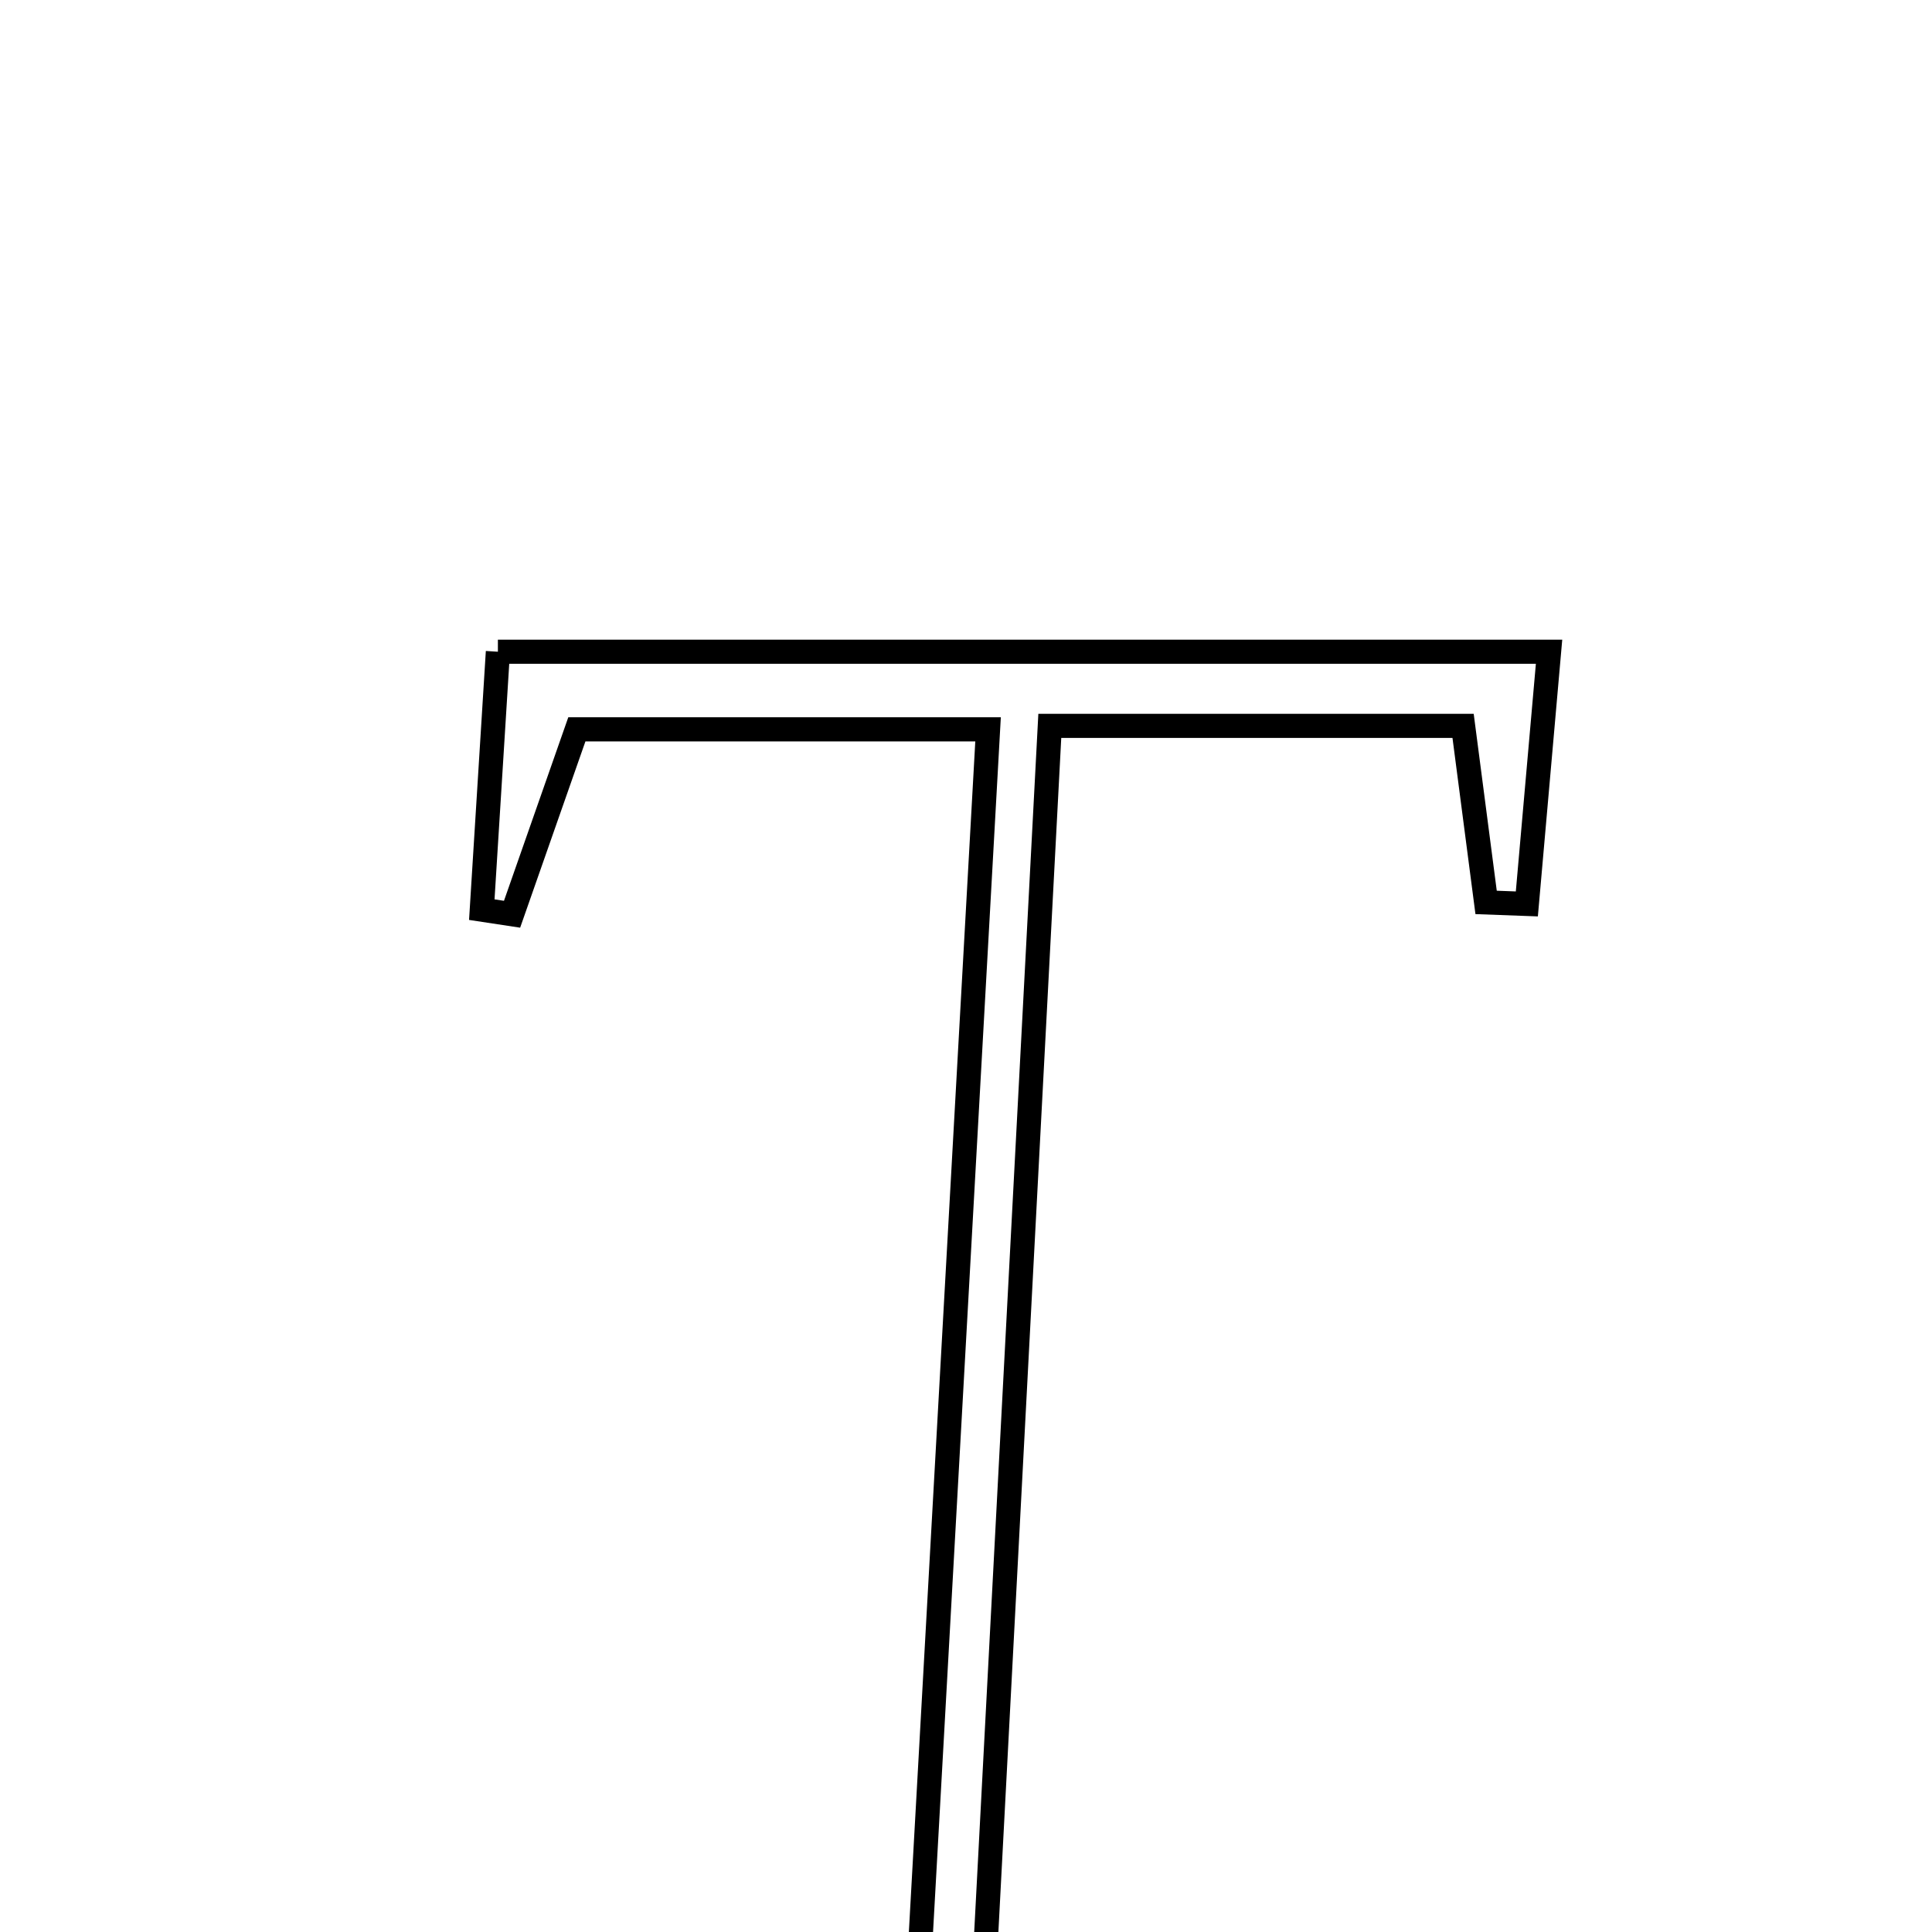 <svg xmlns="http://www.w3.org/2000/svg" viewBox="0.0 0.0 24.0 24.0" height="200px" width="200px"><path fill="none" stroke="black" stroke-width=".3" stroke-opacity="1.0"  filling="0" d="M6.185 8.096 C10.601 8.096 14.801 8.096 19.243 8.096 C19.155 9.099 19.061 10.164 18.967 11.229 C18.799 11.223 18.63 11.216 18.461 11.21 C18.37 10.509 18.278 9.809 18.175 9.017 C16.498 9.017 14.897 9.017 13.041 9.017 C12.73 14.922 12.427 20.681 12.118 26.546 C12.932 26.754 13.546 26.91 14.16 27.067 C14.156 27.144 14.15 27.219 14.146 27.296 C12.524 27.296 10.902 27.296 9.28 27.296 C9.268 27.229 9.257 27.162 9.246 27.096 C9.865 26.953 10.485 26.81 11.294 26.624 C11.618 20.813 11.94 15.044 12.274 9.06 C10.503 9.06 8.902 9.06 7.166 9.06 C6.919 9.766 6.64 10.561 6.361 11.357 C6.236 11.338 6.11 11.319 5.985 11.3 C6.051 10.242 6.117 9.184 6.185 8.096"></path></svg>